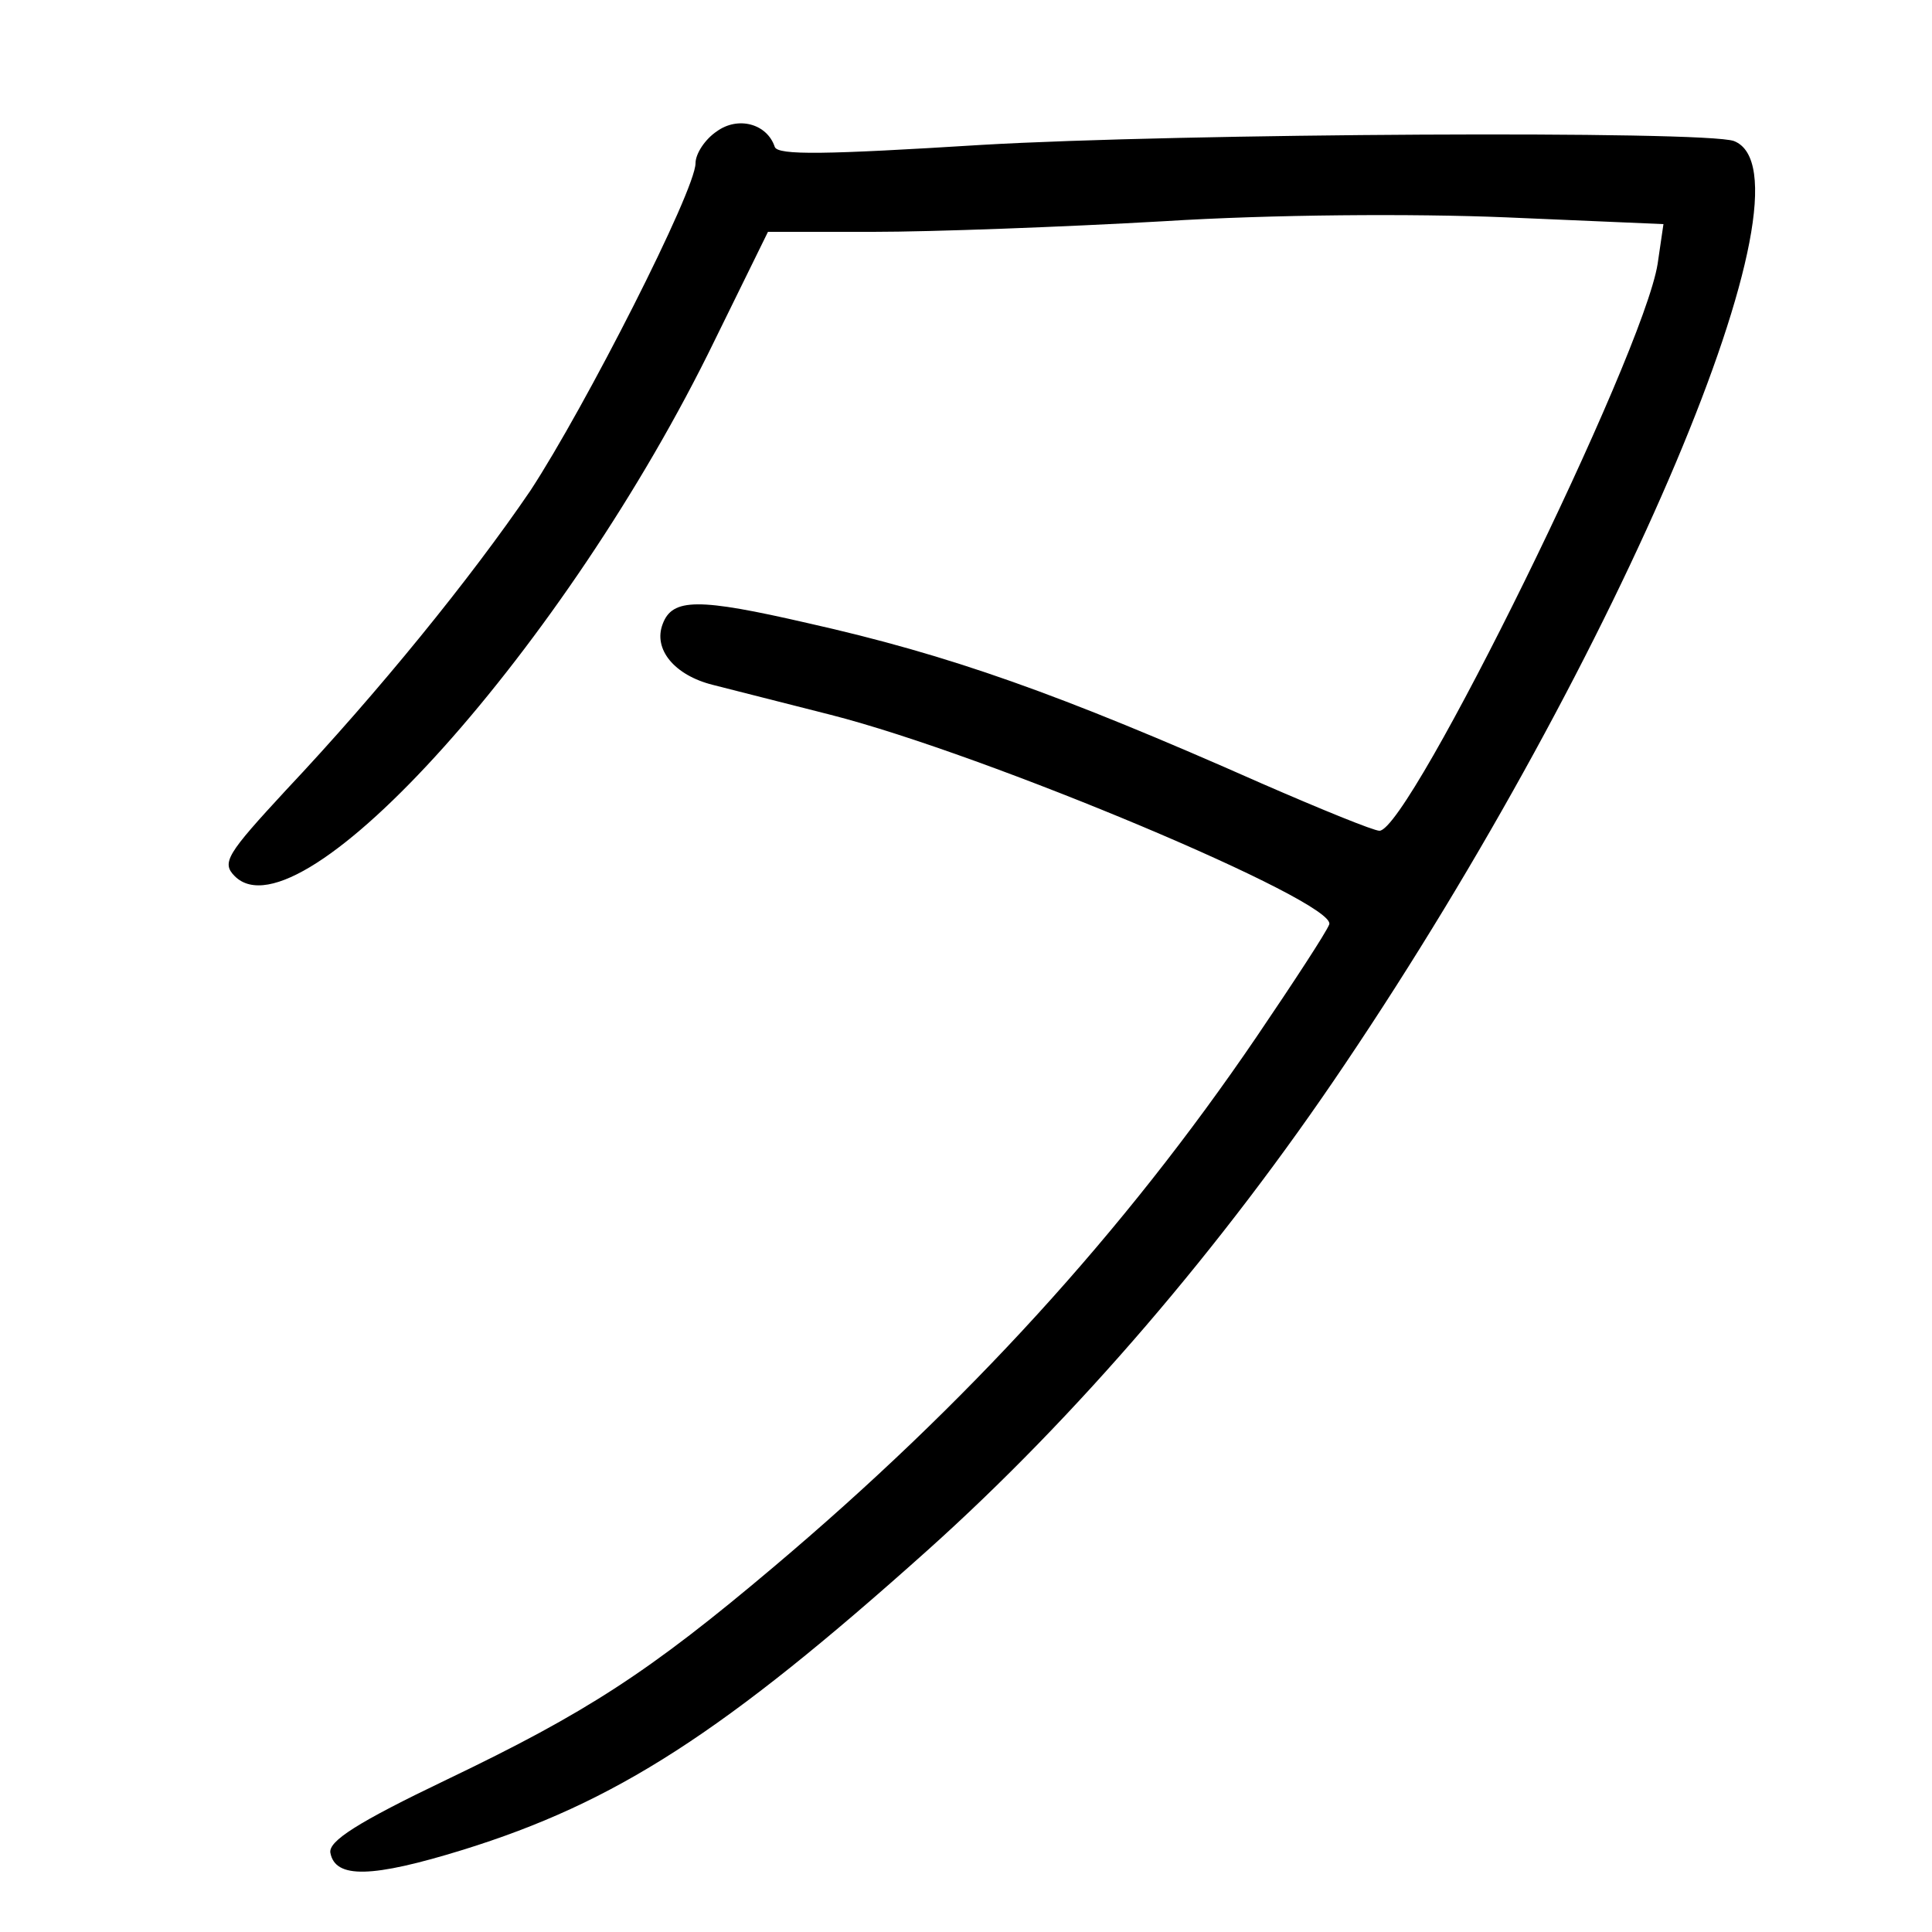 <?xml version="1.0"?>
<svg xmlns="http://www.w3.org/2000/svg" height="200pt" preserveAspectRatio="xMidYMid meet" viewBox="0 0 200 200" width="200pt">
  <g transform="matrix(.1 0 0 -.1 0 200)">
    <path d="m742 1864c-12-8-22-23-22-33 0-28-114-252-171-339-62-91-157-208-253-310-61-66-67-75-53-89 68-68 344 240 497 555l55 112h109c61 0 196 5 301 11 111 7 258 8 354 4l163-7-6-41c-15-95-257-587-288-587-6 0-60 22-122 49-210 93-323 133-470 166-113 26-140 26-150-1-10-26 12-53 52-63 20-5 75-19 122-31 161-41 525-194 516-217-3-8-37-60-75-116-138-203-301-381-500-549-129-109-194-151-338-220-94-45-123-64-121-76 5-27 43-26 137 3 158 49 270 121 481 310 154 138 305 314 432 503 285 423 495 920 403 956-30 11-574 8-779-4-161-10-211-11-214-2-8 24-38 32-60 16z"/>
  </g>
</svg>
